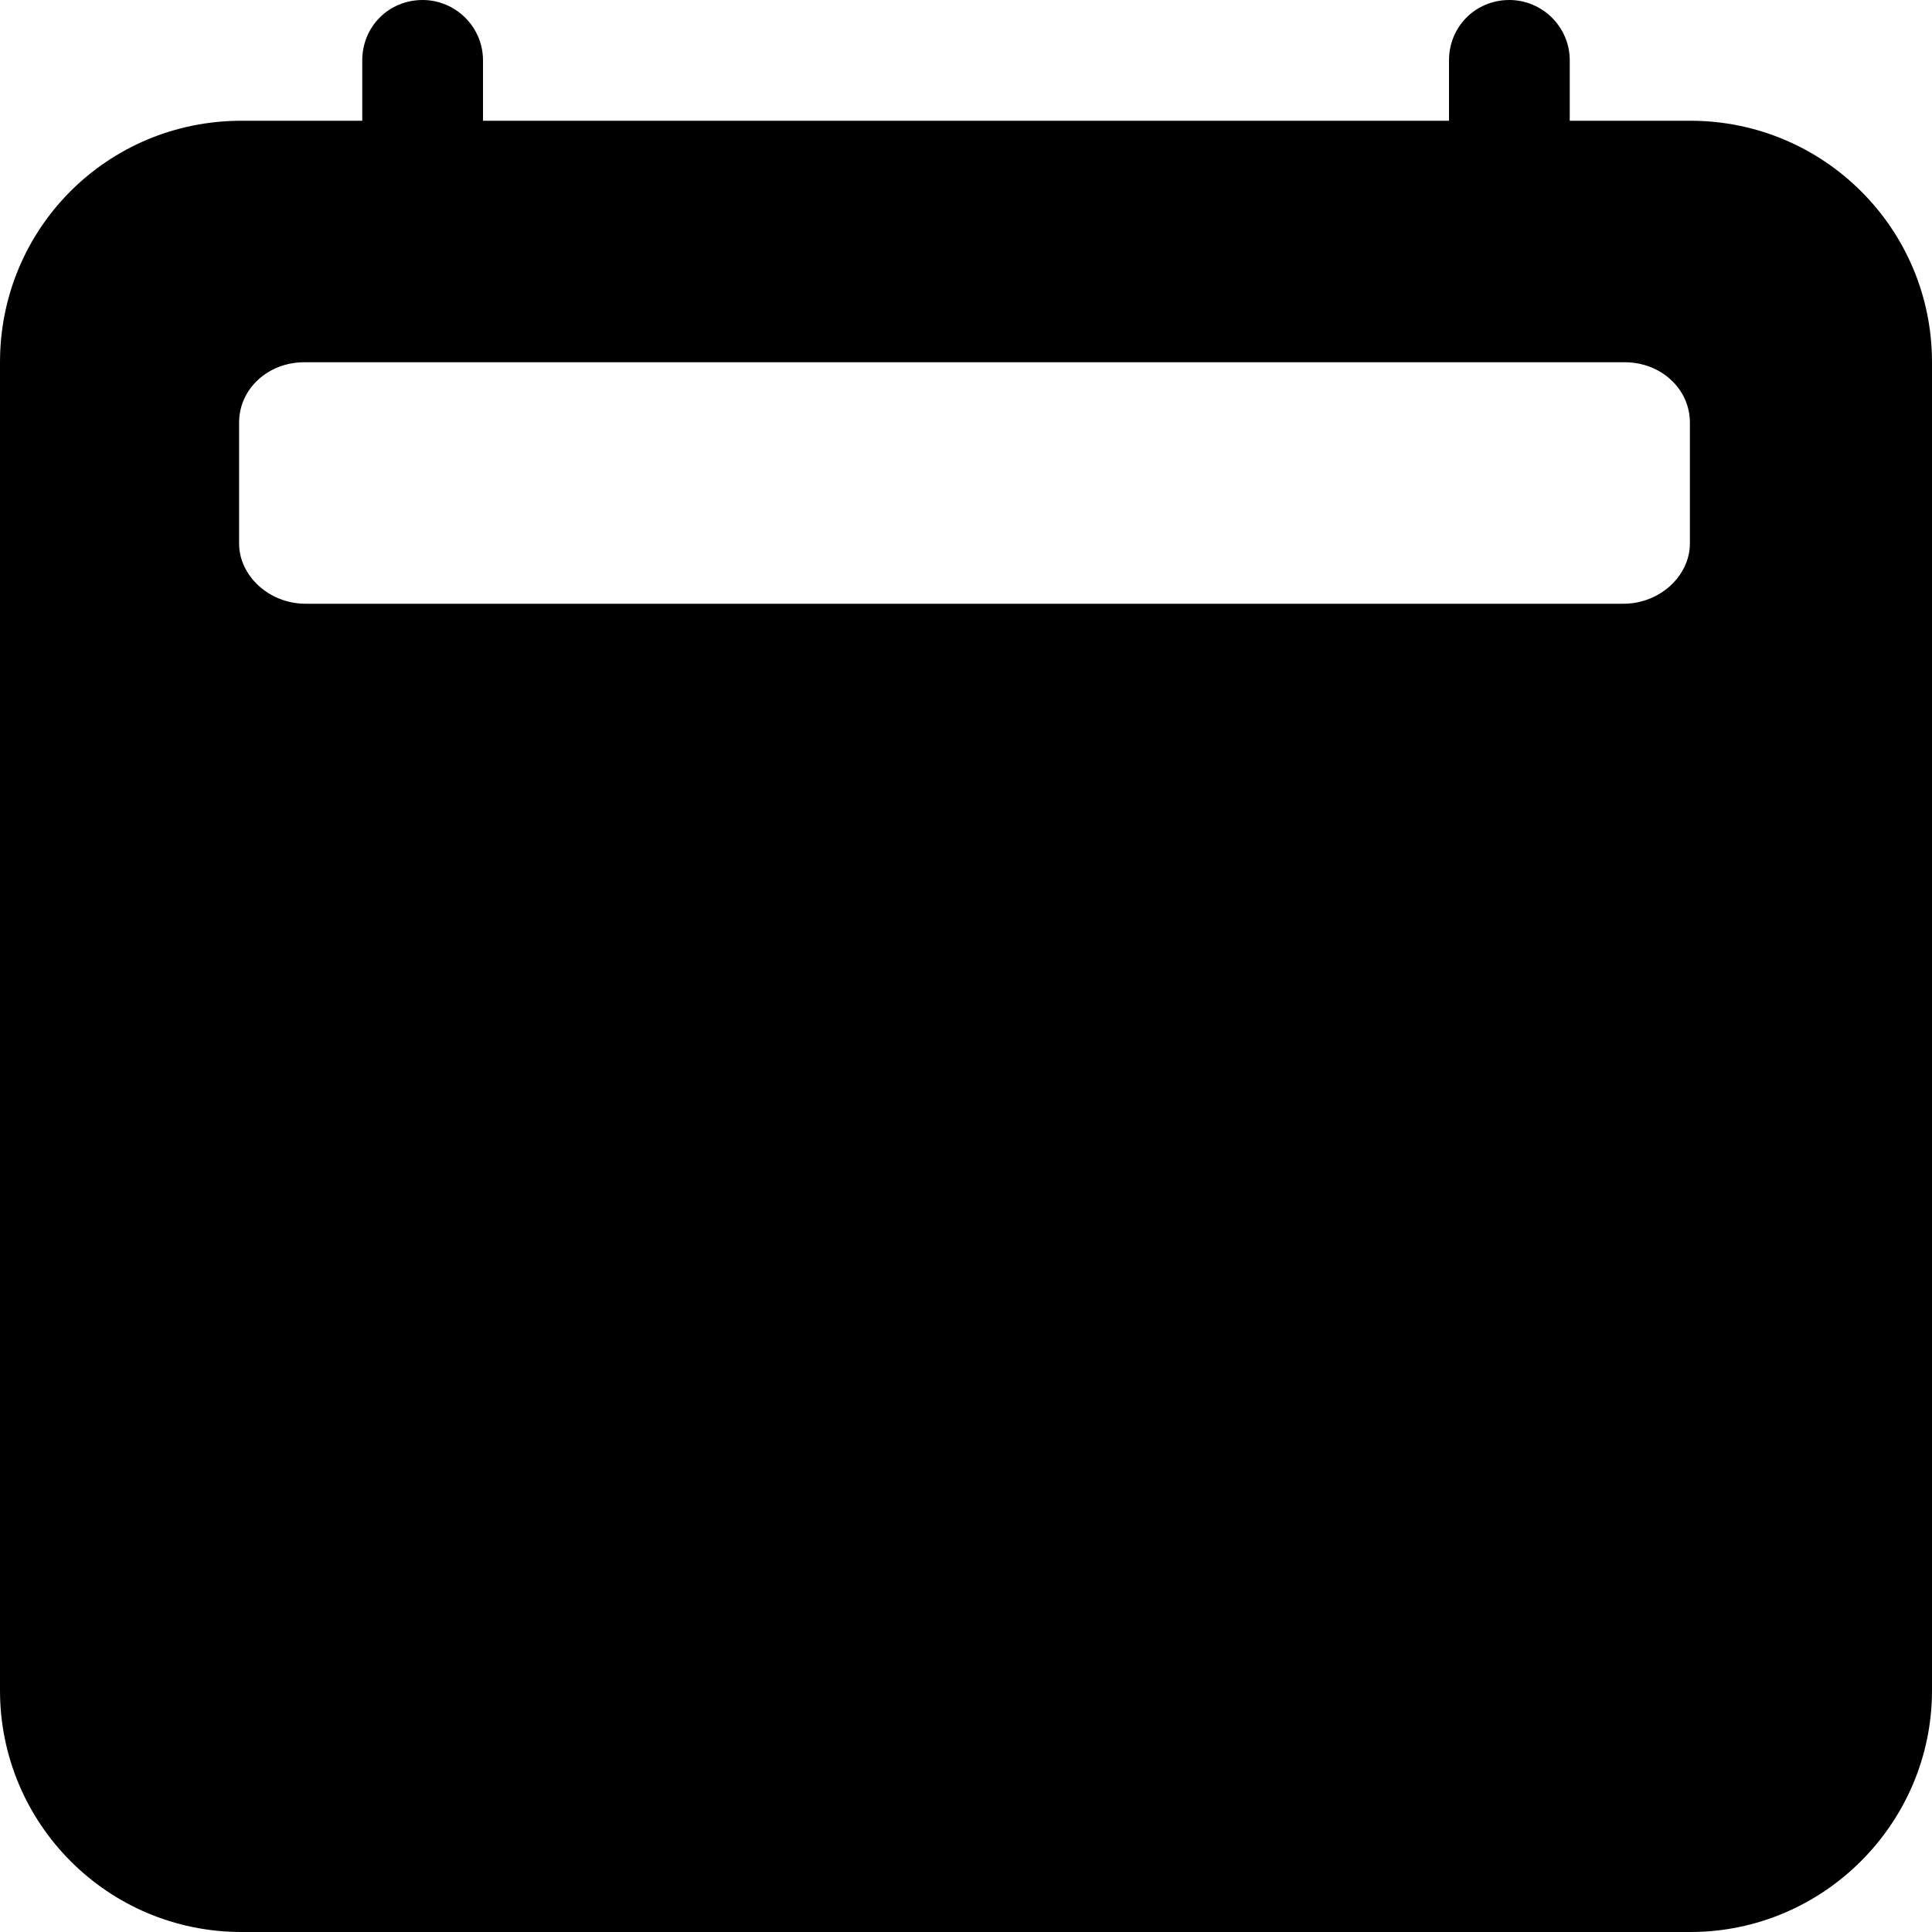 <svg viewBox="0 0 16 16" xmlns="http://www.w3.org/2000/svg"><path d="M4 .5v0c0-.28-.23-.5-.5-.5 -.28 0-.5.22-.5.5V1H2v0C.89 1 0 1.89 0 3v11 0c0 1.1.89 2 2 2h12v0c1.1 0 2-.9 2-2V3v0c0-1.11-.9-2-2-2h-1V.5v0c0-.28-.23-.5-.5-.5 -.28 0-.5.22-.5.5V1H4V.5ZM2.545 3h10.91c.3 0 .54.22.54.5v1c0 .27-.25.5-.55.5H2.53c-.3 0-.55-.23-.55-.5v-1c0-.28.24-.5.54-.5Z"/></svg>